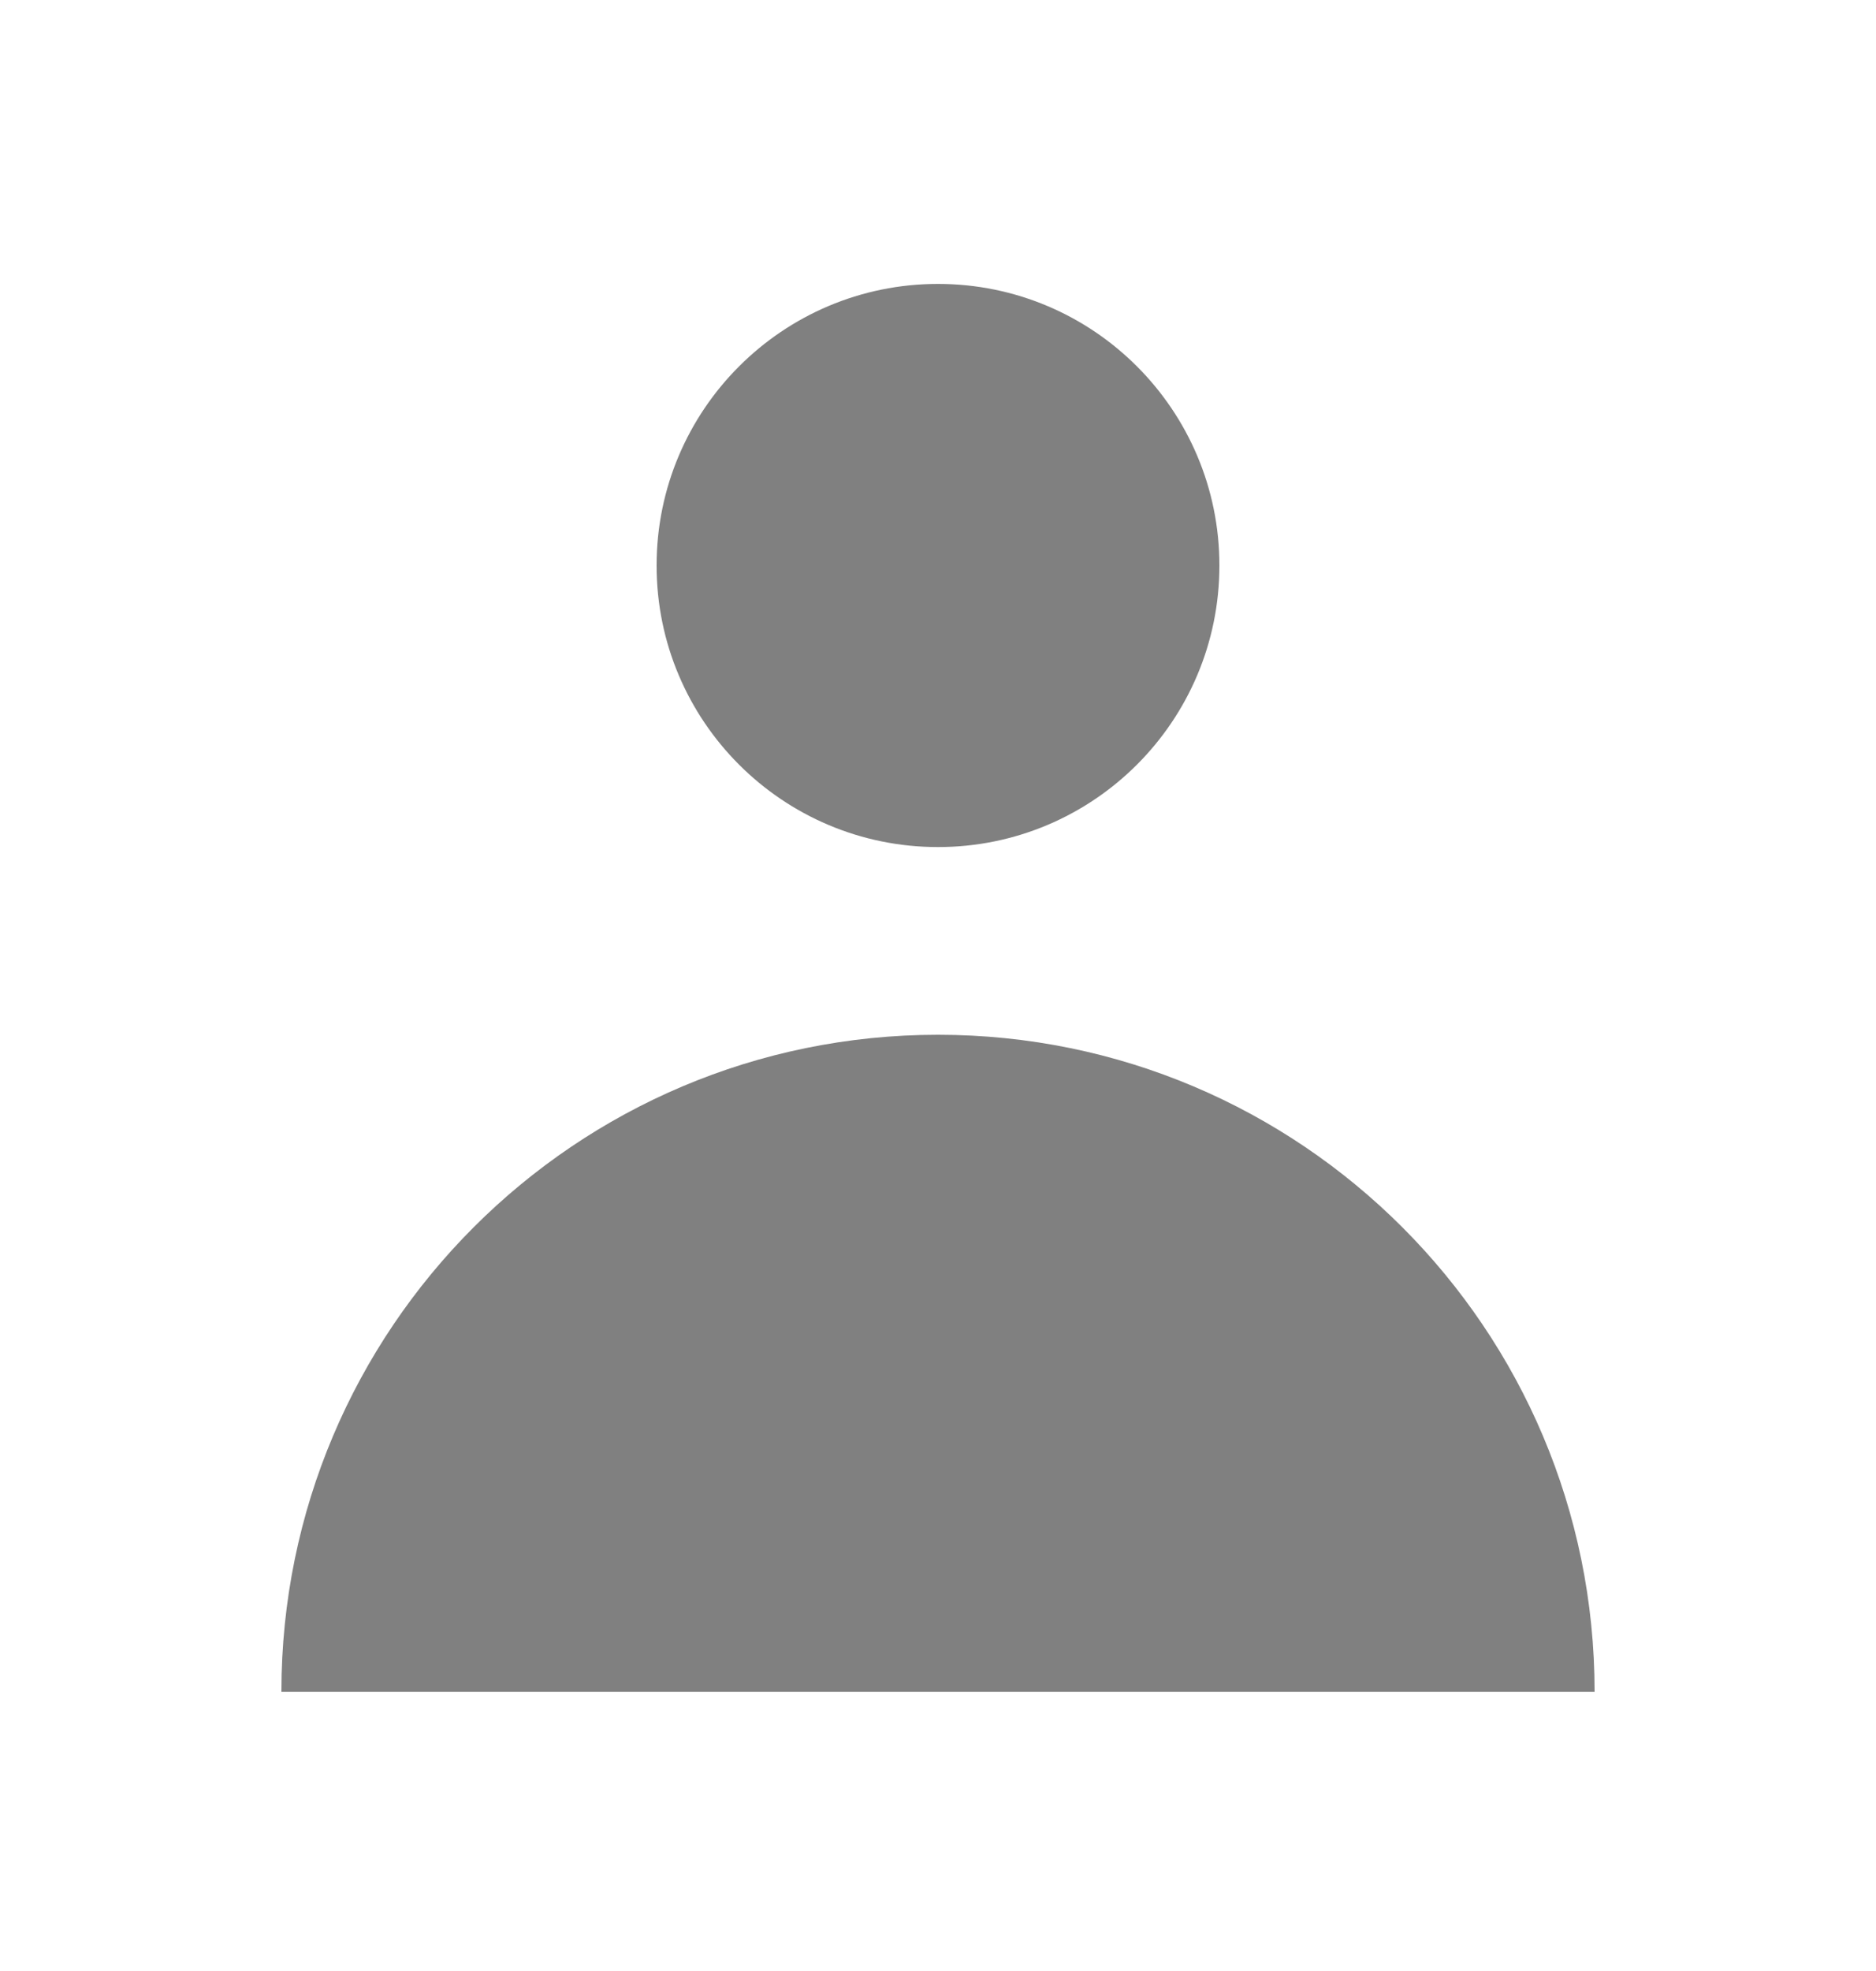 <svg width="20" height="21" viewBox="0 0 20 21" fill="none" xmlns="http://www.w3.org/2000/svg">
<path d="M10 9.025C11.657 9.025 13 7.682 13 6.025C13 4.369 11.657 3.025 10 3.025C8.343 3.025 7 4.369 7 6.025C7 7.682 8.343 9.025 10 9.025Z" fill="#808080"/>
<path d="M3 18.025C3 14.159 6.134 11.025 10 11.025C13.866 11.025 17 14.159 17 18.025H3Z" fill="#808080"/>
</svg>
